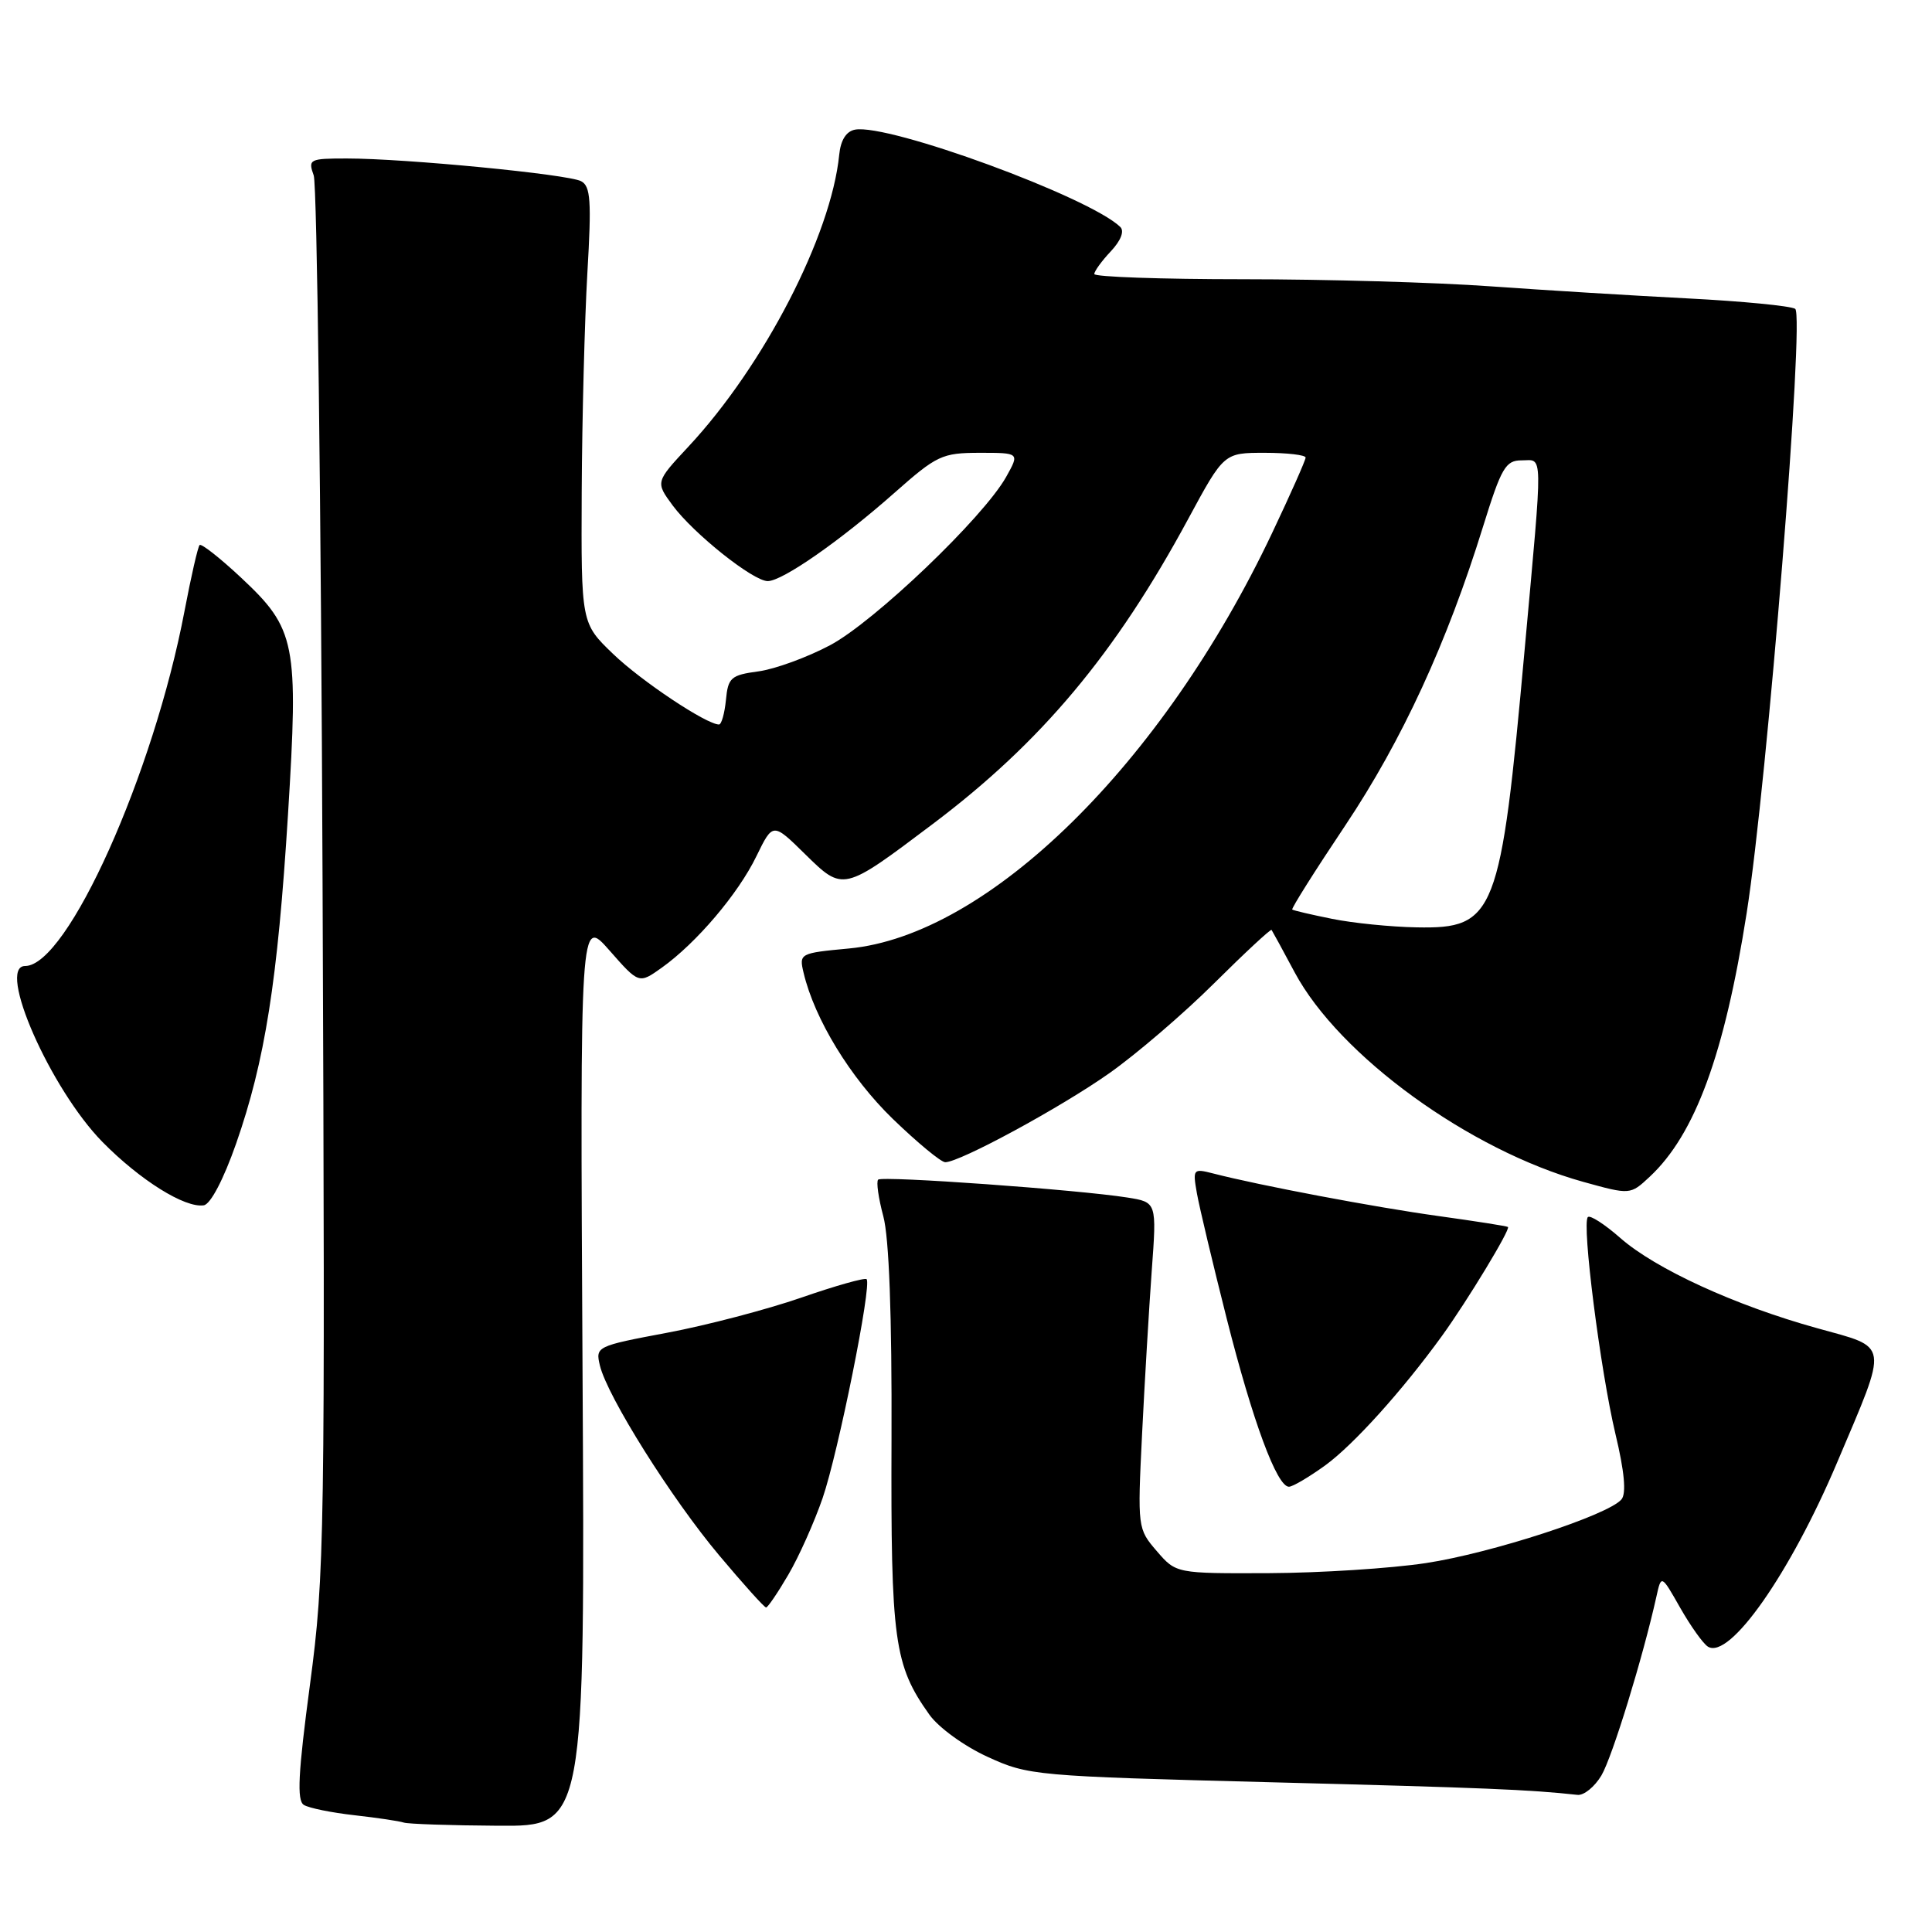 <?xml version="1.0" encoding="UTF-8" standalone="no"?>
<!DOCTYPE svg PUBLIC "-//W3C//DTD SVG 1.1//EN" "http://www.w3.org/Graphics/SVG/1.1/DTD/svg11.dtd" >
<svg xmlns="http://www.w3.org/2000/svg" xmlns:xlink="http://www.w3.org/1999/xlink" version="1.1" viewBox="0 0 256 256">
 <g >
 <path fill="currentColor"
d=" M 77.19 181.75 C 76.86 121.50 76.86 121.50 80.76 125.94 C 84.66 130.38 84.66 130.38 87.68 128.23 C 92.27 124.96 97.82 118.43 100.23 113.45 C 102.41 108.98 102.41 108.98 106.67 113.17 C 111.75 118.15 111.68 118.16 123.60 109.18 C 137.99 98.34 147.80 86.62 157.45 68.75 C 162.18 60.00 162.18 60.00 167.59 60.00 C 170.57 60.00 173.00 60.29 173.00 60.63 C 173.00 60.98 171.00 65.48 168.56 70.63 C 154.06 101.25 130.92 123.96 112.48 125.68 C 105.97 126.29 105.87 126.34 106.48 128.90 C 107.93 135.04 112.69 142.82 118.29 148.25 C 121.56 151.41 124.69 154.00 125.25 154.00 C 127.18 154.00 140.52 146.77 147.00 142.20 C 150.57 139.68 156.83 134.32 160.89 130.28 C 164.95 126.25 168.37 123.07 168.49 123.22 C 168.60 123.38 169.99 125.91 171.56 128.86 C 177.48 139.90 194.71 152.41 209.78 156.60 C 216.02 158.33 216.02 158.33 218.60 155.92 C 224.61 150.31 228.50 139.71 231.44 121.00 C 234.18 103.54 239.14 41.71 237.87 40.92 C 237.23 40.53 230.82 39.91 223.61 39.54 C 216.40 39.17 204.65 38.45 197.50 37.94 C 190.35 37.42 175.61 37.00 164.75 37.00 C 153.89 37.00 145.00 36.69 145.00 36.31 C 145.00 35.94 145.98 34.58 147.19 33.30 C 148.53 31.87 149.01 30.62 148.44 30.07 C 144.36 26.11 117.71 16.34 113.29 17.18 C 112.13 17.40 111.39 18.57 111.20 20.51 C 110.13 31.20 101.22 48.46 91.21 59.19 C 86.85 63.87 86.85 63.87 89.13 66.97 C 91.91 70.72 99.79 77.00 101.73 77.00 C 103.67 77.00 111.32 71.67 118.50 65.32 C 124.14 60.33 124.82 60.01 129.81 60.00 C 135.11 60.00 135.11 60.00 133.31 63.21 C 130.29 68.58 115.86 82.37 110.00 85.49 C 106.97 87.10 102.70 88.66 100.50 88.96 C 96.85 89.45 96.47 89.79 96.19 92.75 C 96.01 94.54 95.60 96.00 95.27 96.00 C 93.62 96.00 84.99 90.26 81.25 86.66 C 77.00 82.58 77.00 82.58 77.08 65.04 C 77.13 55.39 77.47 42.39 77.83 36.15 C 78.39 26.61 78.26 24.67 77.00 24.01 C 75.27 23.09 53.68 21.00 45.96 21.00 C 41.00 21.00 40.80 21.10 41.57 23.25 C 42.01 24.49 42.54 66.54 42.74 116.70 C 43.09 203.83 43.02 208.58 41.08 223.16 C 39.50 234.99 39.32 238.58 40.26 239.16 C 40.93 239.58 43.96 240.19 46.99 240.53 C 50.02 240.87 52.95 241.31 53.50 241.50 C 54.05 241.69 59.68 241.88 66.01 241.92 C 77.52 242.00 77.52 242.00 77.19 181.75 Z  M 212.20 235.25 C 213.64 232.80 217.68 219.66 219.48 211.57 C 220.13 208.63 220.13 208.63 222.64 213.05 C 224.03 215.49 225.68 217.80 226.31 218.19 C 229.17 219.96 237.20 208.50 243.44 193.76 C 250.28 177.60 250.44 178.68 240.74 175.98 C 229.92 172.98 219.37 168.14 214.70 164.04 C 212.63 162.22 210.69 160.97 210.40 161.27 C 209.57 162.09 212.06 181.60 214.05 189.99 C 215.25 194.99 215.51 197.88 214.86 198.67 C 213.13 200.75 197.63 205.80 188.92 207.12 C 184.29 207.82 174.95 208.42 168.17 208.45 C 155.84 208.50 155.84 208.50 153.28 205.53 C 150.74 202.58 150.72 202.44 151.33 190.03 C 151.67 183.14 152.25 173.41 152.61 168.40 C 153.28 159.30 153.28 159.30 149.39 158.68 C 142.93 157.65 116.88 155.78 116.36 156.31 C 116.09 156.58 116.40 158.76 117.04 161.15 C 117.81 163.99 118.19 174.26 118.13 190.67 C 118.03 217.45 118.47 220.63 123.14 227.19 C 124.35 228.90 127.77 231.38 130.86 232.79 C 136.27 235.27 137.12 235.35 168.45 236.16 C 196.80 236.89 202.64 237.13 209.03 237.83 C 209.88 237.92 211.30 236.76 212.20 235.25 Z  M 104.45 208.67 C 105.85 206.29 107.89 201.72 109.00 198.51 C 111.08 192.45 115.55 170.22 114.83 169.50 C 114.60 169.27 110.70 170.37 106.15 171.95 C 101.61 173.52 93.61 175.62 88.38 176.60 C 79.02 178.36 78.89 178.43 79.49 180.94 C 80.47 185.03 89.00 198.61 95.30 206.10 C 98.49 209.90 101.28 213.00 101.51 213.00 C 101.73 213.00 103.06 211.05 104.45 208.67 Z  M 175.60 194.17 C 179.36 191.43 185.81 184.28 191.08 177.00 C 194.42 172.38 200.20 162.84 199.81 162.58 C 199.64 162.46 195.49 161.81 190.59 161.13 C 182.20 159.97 166.86 157.07 160.75 155.49 C 158.09 154.81 158.03 154.89 158.60 158.14 C 158.93 159.99 160.71 167.46 162.55 174.74 C 165.99 188.33 169.20 197.00 170.79 197.00 C 171.29 197.00 173.45 195.72 175.60 194.17 Z  M 31.28 151.55 C 35.11 140.60 36.79 129.99 38.16 107.94 C 39.57 85.18 39.21 83.34 31.94 76.54 C 29.15 73.93 26.68 71.99 26.45 72.22 C 26.22 72.45 25.32 76.39 24.45 80.96 C 20.35 102.55 8.93 128.00 3.33 128.00 C -0.50 128.00 6.69 144.32 13.60 151.34 C 18.58 156.39 24.50 160.09 27.00 159.71 C 27.90 159.57 29.62 156.28 31.28 151.55 Z  M 176.50 121.75 C 173.75 121.20 171.38 120.64 171.23 120.52 C 171.08 120.39 174.25 115.36 178.28 109.34 C 185.80 98.07 191.73 85.20 196.52 69.75 C 198.94 61.96 199.50 61.00 201.62 61.00 C 204.50 61.00 204.47 59.09 202.03 86.00 C 198.84 121.30 198.14 123.08 187.71 122.88 C 184.29 122.82 179.25 122.31 176.50 121.75 Z "/>
</g>
</svg>